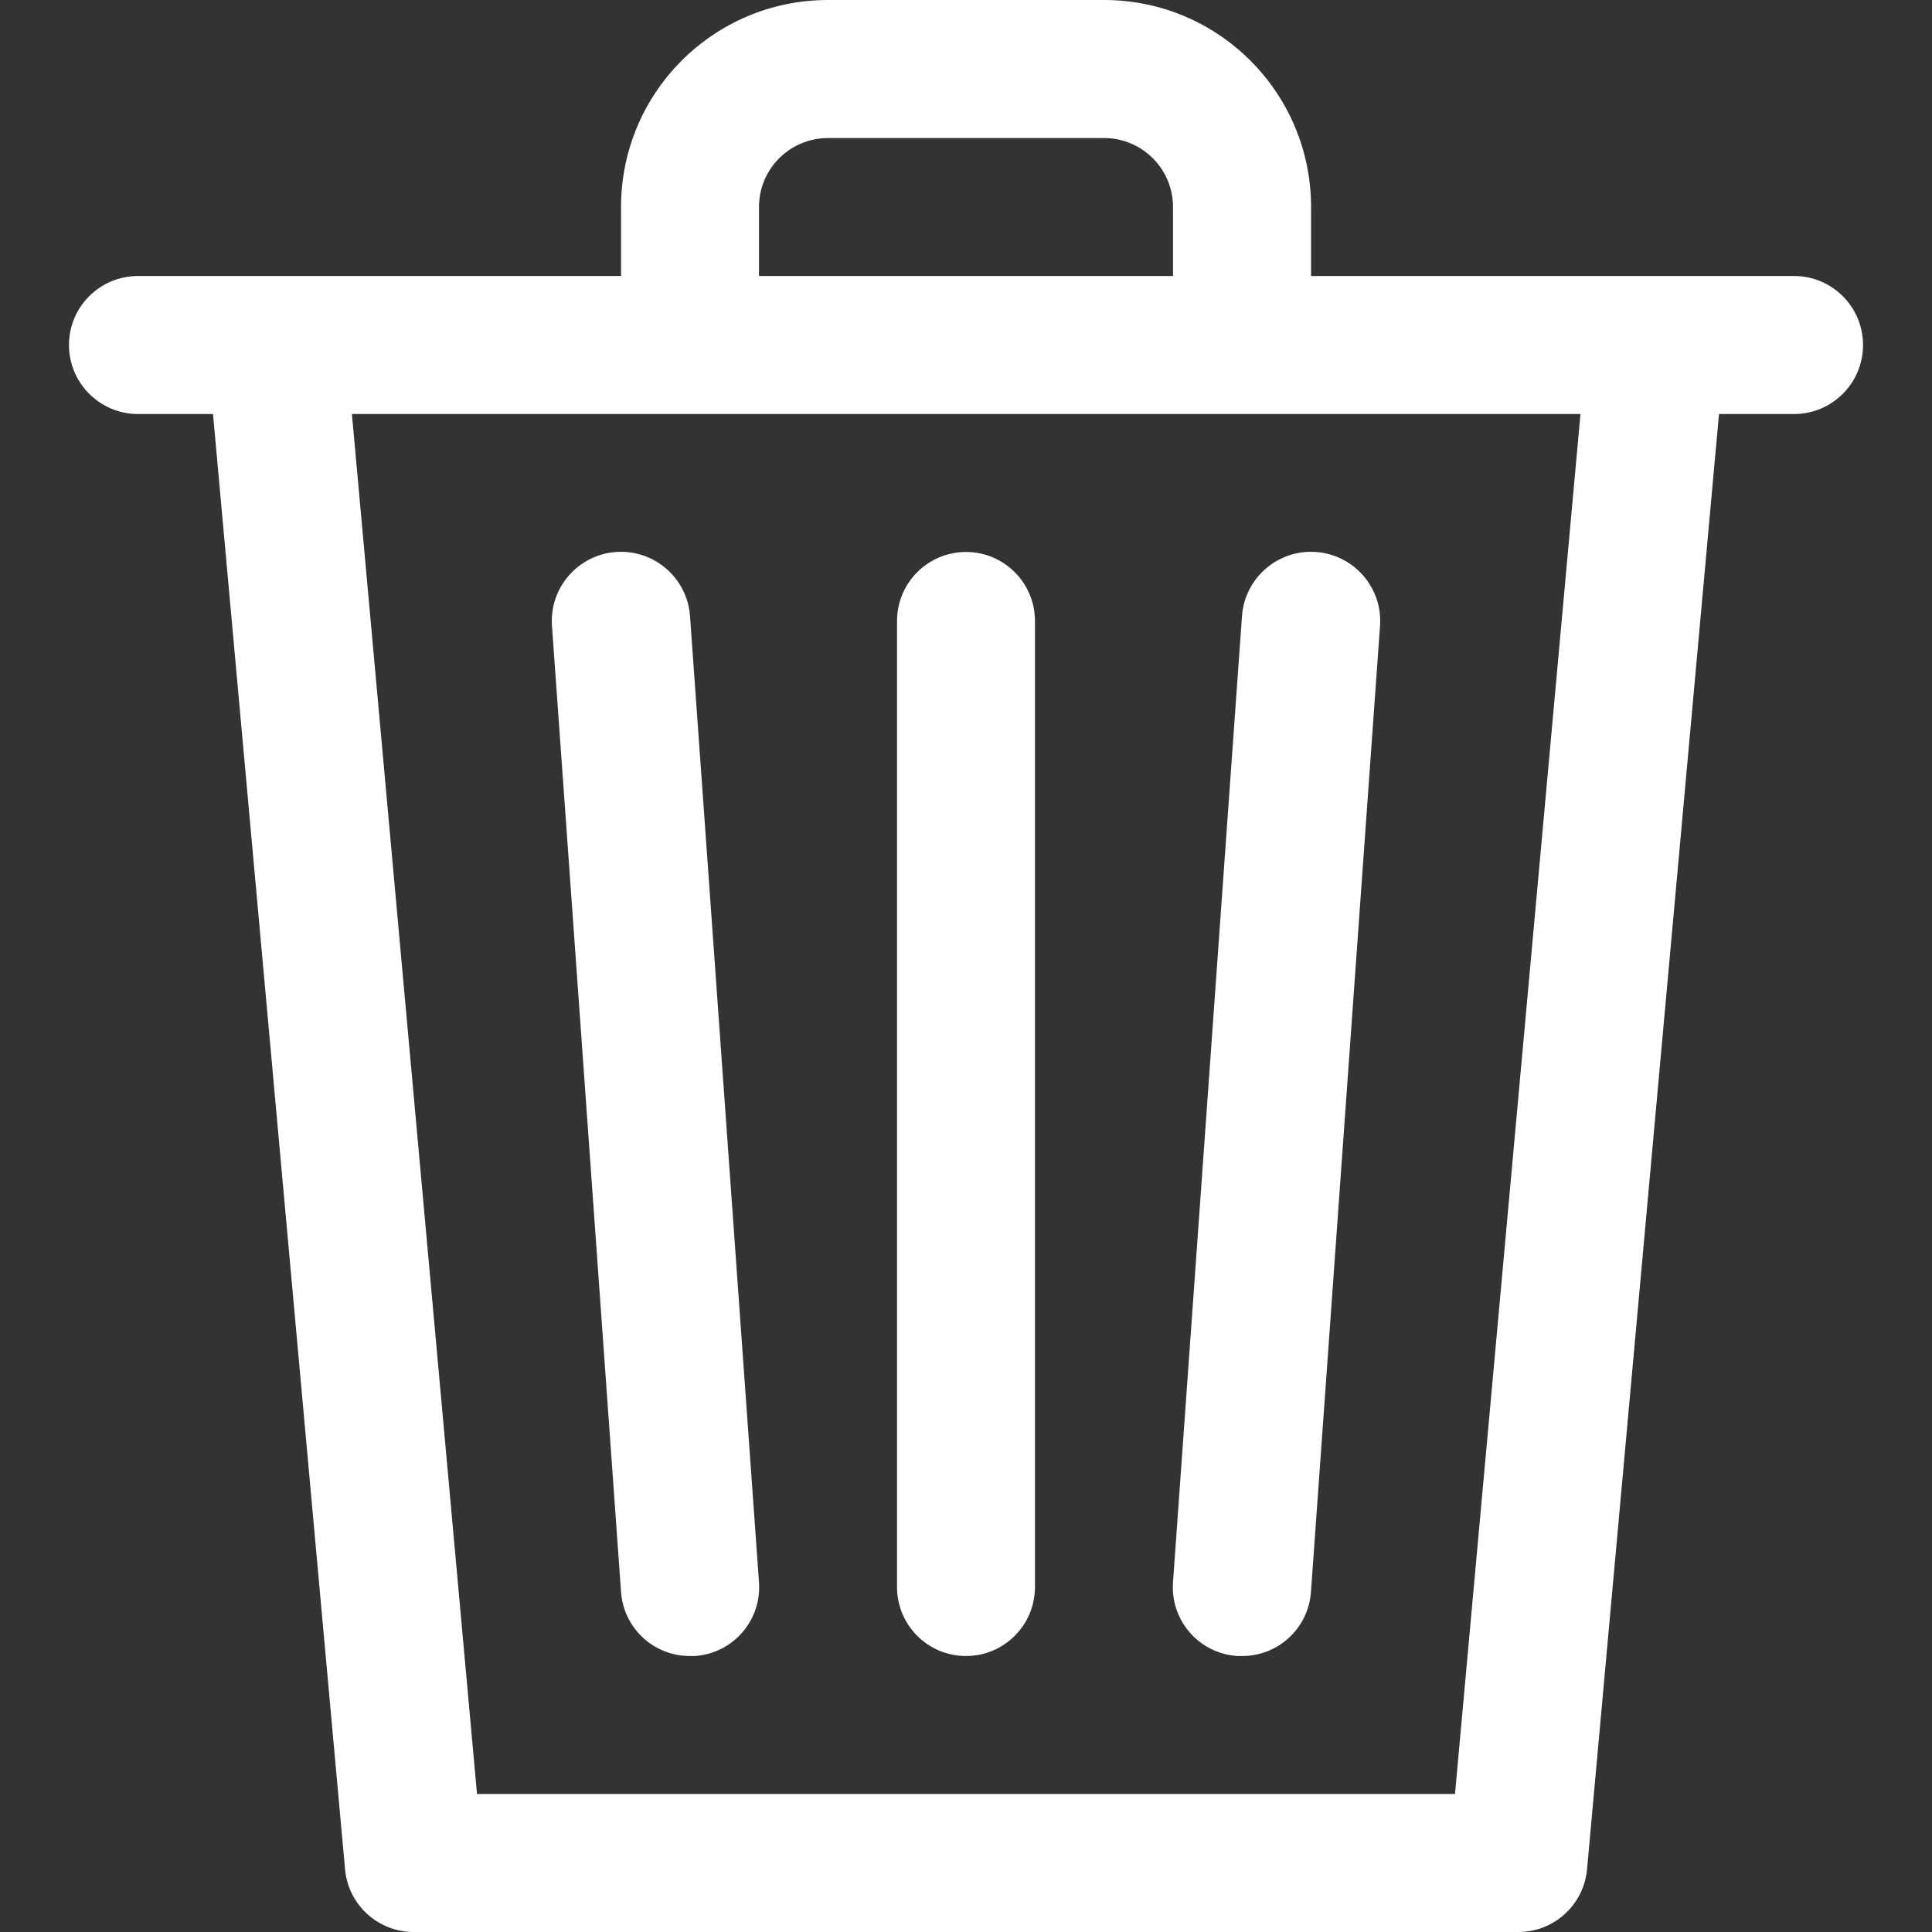 <svg width="20" height="20" viewBox="0 0 20 20" fill="none" xmlns="http://www.w3.org/2000/svg">
<rect x="0" y="0" width="20" height="20" fill="#333333" stroke="none"/>
<path d="M18.572 2.857H13.572V2.143C13.572 0.959 12.612 0 11.429 0H8.572C7.388 0 6.429 0.959 6.429 2.143V2.857H1.429C1.034 2.857 0.714 3.177 0.714 3.571C0.714 3.966 1.034 4.286 1.429 4.286H2.205L3.572 19.351C3.605 19.72 3.915 20.002 4.286 20H15.714C16.085 20.002 16.395 19.72 16.429 19.351L17.795 4.286H18.572C18.966 4.286 19.286 3.966 19.286 3.571C19.286 3.177 18.966 2.857 18.572 2.857ZM7.857 2.143C7.857 1.748 8.177 1.429 8.572 1.429H11.429C11.823 1.429 12.143 1.748 12.143 2.143V2.857H7.857V2.143H7.857ZM15.062 18.571H4.938L3.643 4.286H7.143H16.361L15.062 18.571Z" fill="white"/>
<path d="M7.857 16.381C7.857 16.38 7.857 16.379 7.857 16.378L7.143 6.378C7.115 5.984 6.772 5.686 6.378 5.714C5.983 5.742 5.686 6.085 5.714 6.479L6.429 16.479C6.455 16.854 6.767 17.144 7.143 17.143H7.194C7.588 17.116 7.885 16.774 7.857 16.381Z" fill="white"/>
<path d="M10 5.714C9.605 5.714 9.286 6.034 9.286 6.429V16.429C9.286 16.823 9.605 17.143 10 17.143C10.394 17.143 10.714 16.823 10.714 16.429V6.429C10.714 6.034 10.394 5.714 10 5.714Z" fill="white"/>
<path d="M13.622 5.714C13.228 5.686 12.885 5.983 12.857 6.378L12.143 16.378C12.114 16.771 12.409 17.114 12.803 17.142C12.804 17.143 12.805 17.143 12.806 17.143H12.857C13.233 17.144 13.545 16.854 13.571 16.479L14.286 6.479C14.314 6.085 14.017 5.742 13.622 5.714Z" fill="white"/>
</svg>
